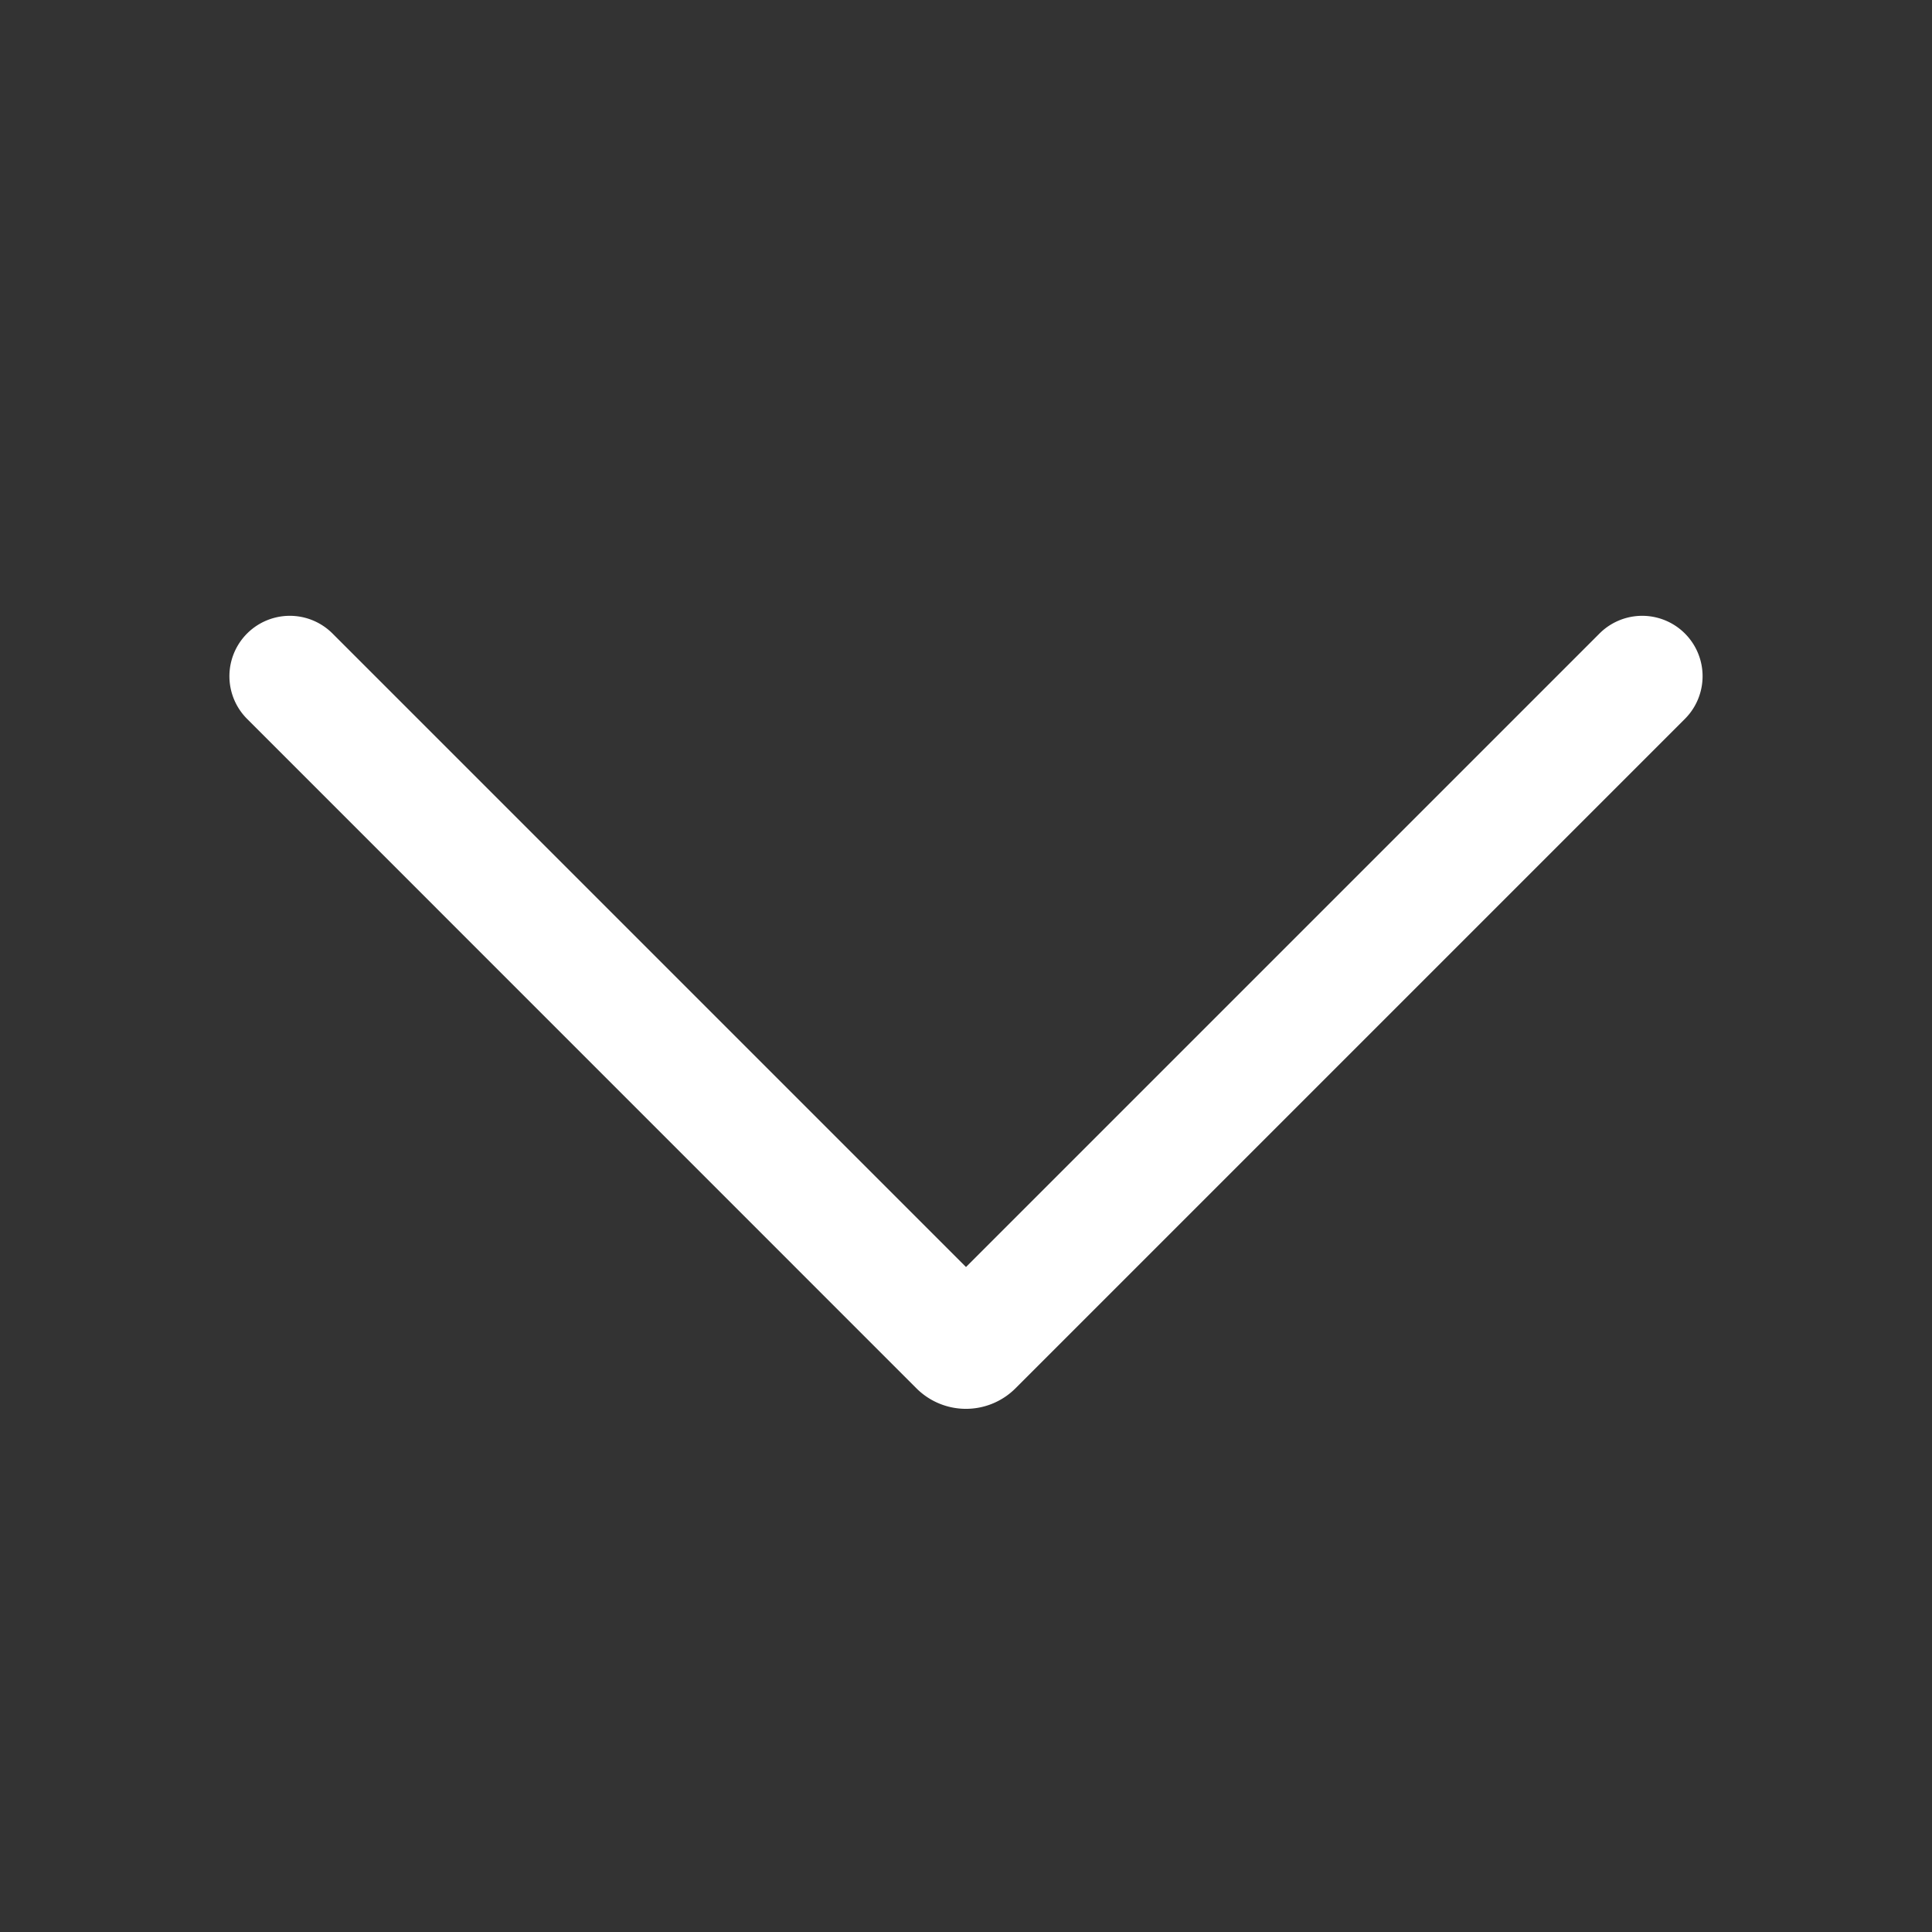 <?xml version="1.0" standalone="no"?><!DOCTYPE svg PUBLIC "-//W3C//DTD SVG 1.1//EN" "http://www.w3.org/Graphics/SVG/1.1/DTD/svg11.dtd"><svg t="1599636847487" class="icon" viewBox="0 0 1024 1024" version="1.1" xmlns="http://www.w3.org/2000/svg" p-id="4278" xmlns:xlink="http://www.w3.org/1999/xlink" width="14" height="14"><rect x="0" y="0" width="1024" height="1024" fill="#333333" stroke="none"/><defs><style type="text/css"></style></defs><path d="M512 671.539l335.77-335.77a32 32 0 1 1 45.261 45.261l-354.816 354.816a37.12 37.12 0 0 1-52.48 0l-354.765-354.816a32 32 0 0 1 45.261-45.261L512 671.539z" p-id="4279" fill="#ffffff"></path></svg>